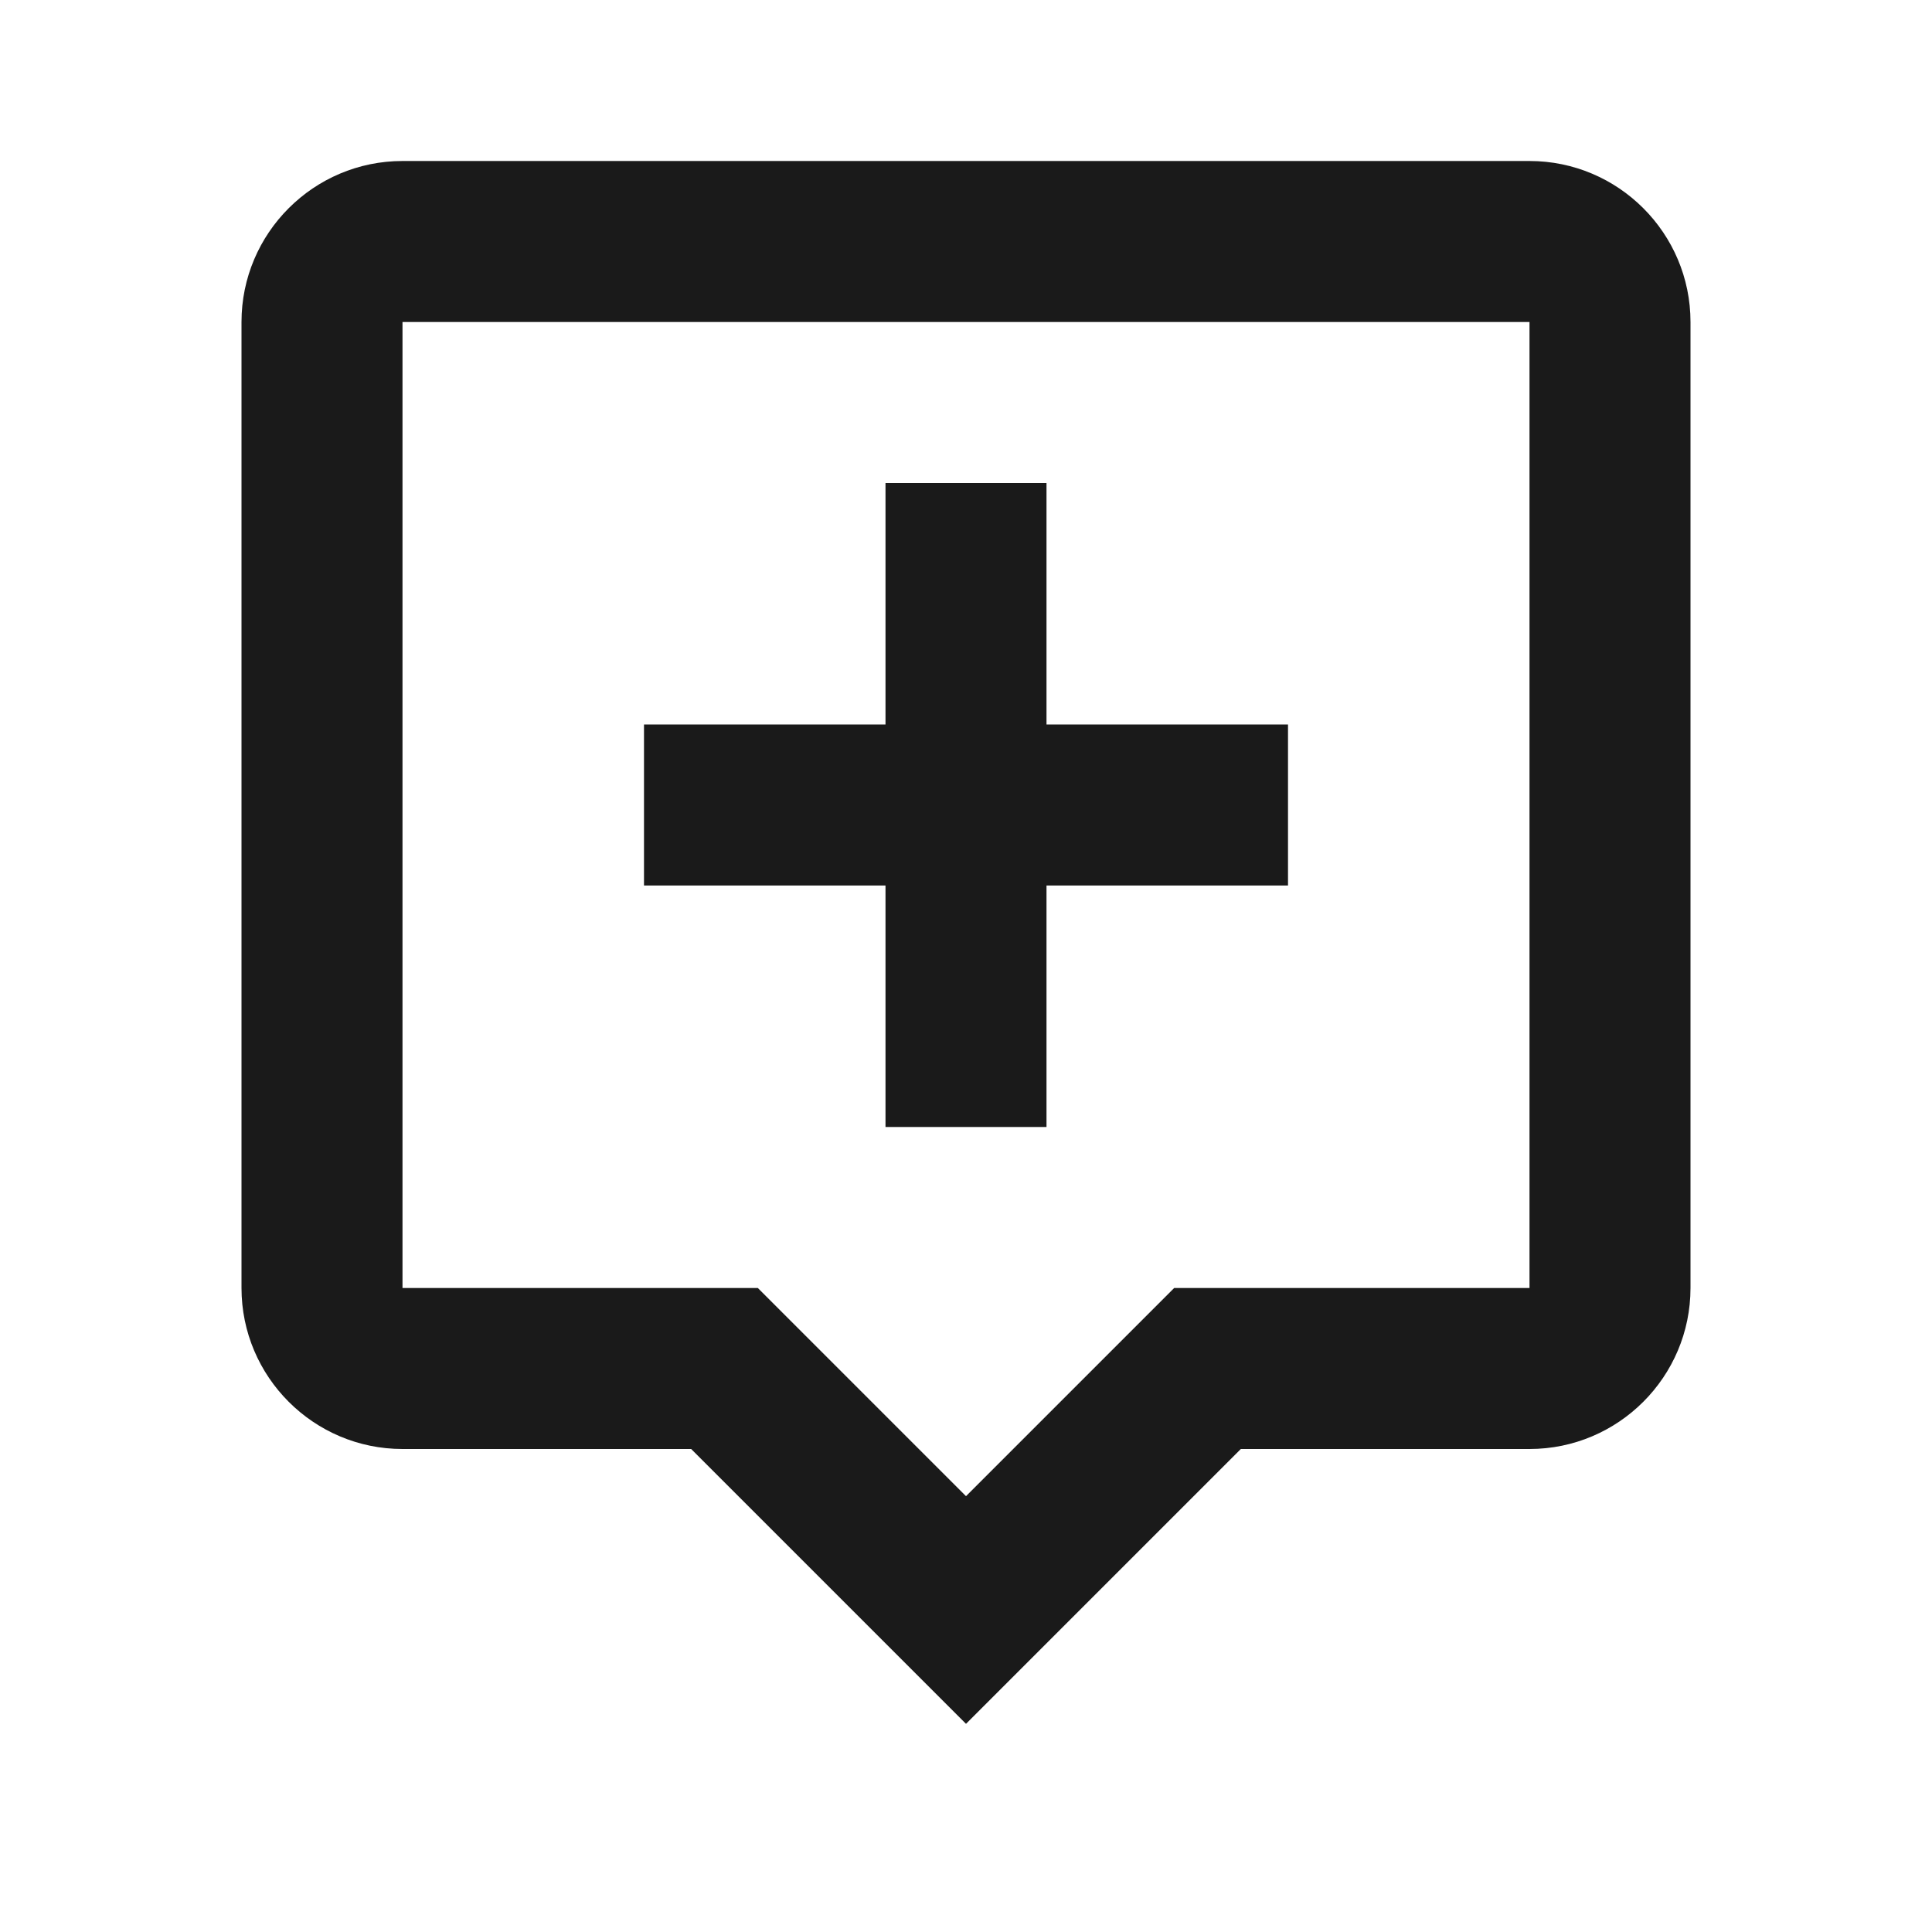 <svg width="24" height="24" viewBox="0 0 24 24" fill="none" xmlns="http://www.w3.org/2000/svg">
<path d="M3 16C3 17.103 3.897 18 5 18H8.586L12 21.414L15.414 18H19C20.103 18 21 17.103 21 16V4C21 2.897 20.103 2 19 2H5C3.897 2 3 2.897 3 4V16ZM5 4H19V16H14.586L12 18.586L9.414 16H5V4Z" fill="#1A1A1A"/>
<path d="M11 14H13V11H16V9H13V6H11V9H8V11H11V14Z" fill="#1A1A1A"/>
</svg>
